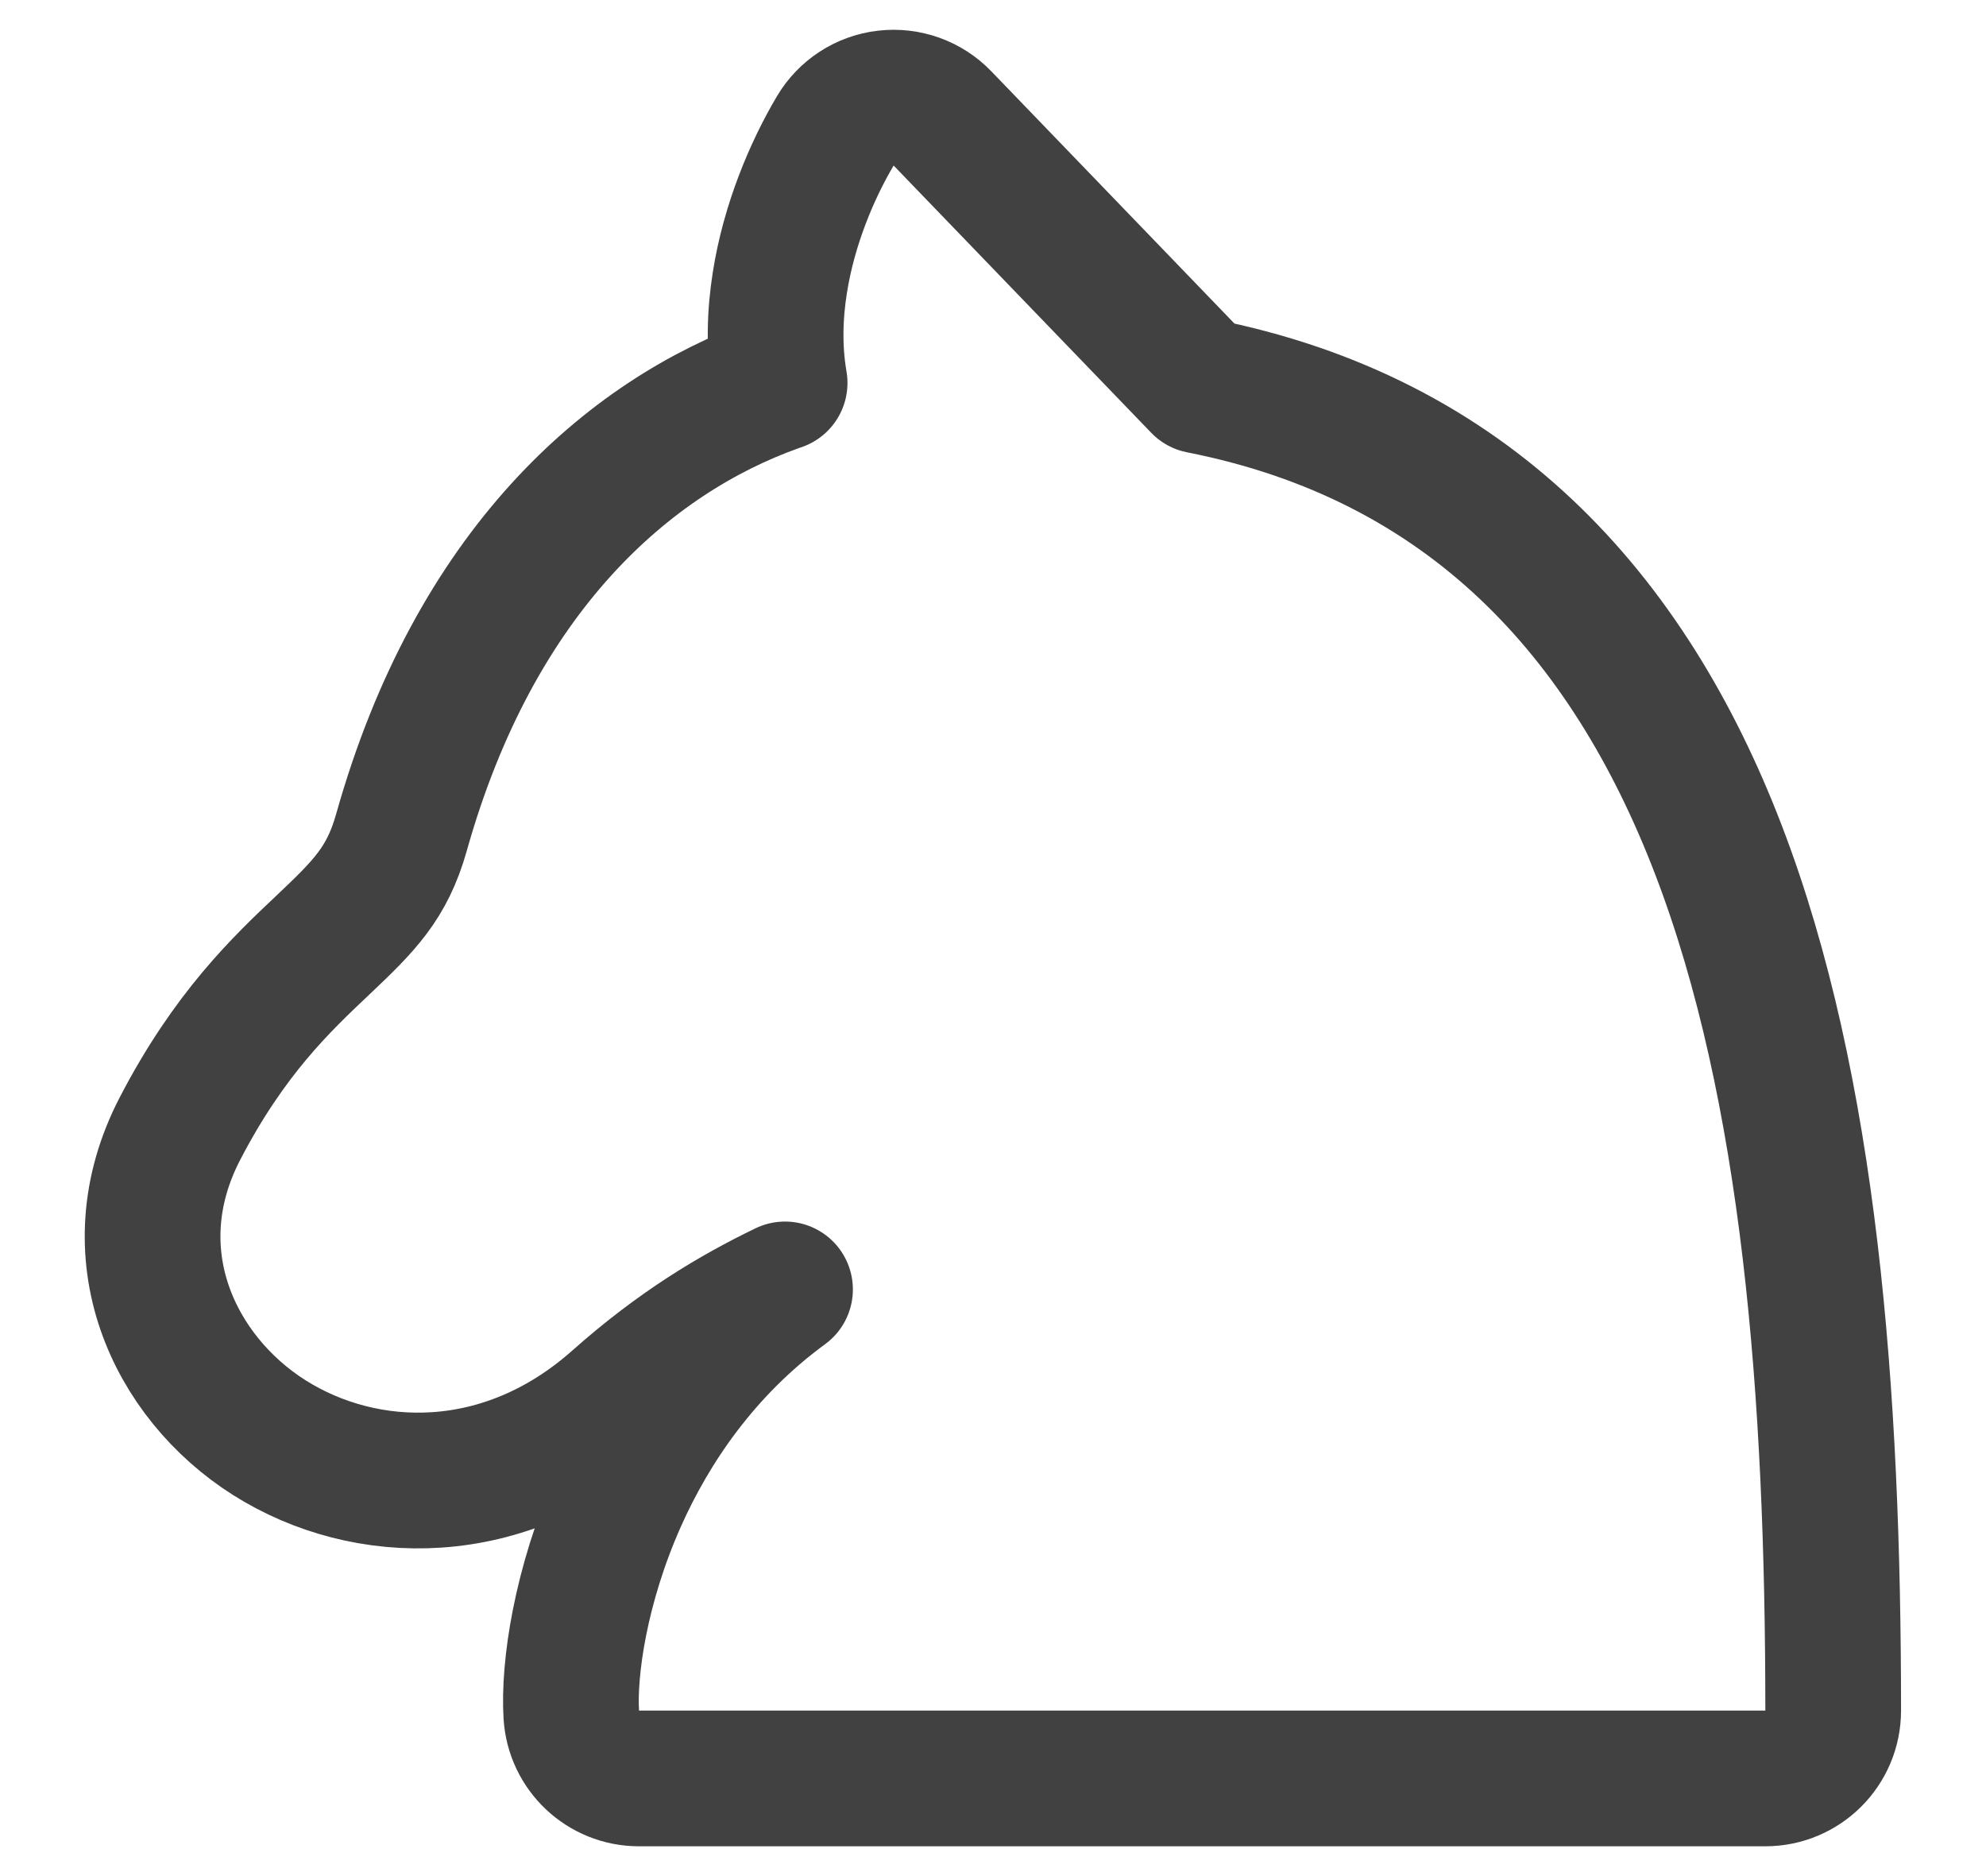 <svg width="18" height="17" viewBox="0 0 18 17" fill="none" xmlns="http://www.w3.org/2000/svg">
<path d="M7.068 2.562C7.023 2.845 7.012 3.156 7.066 3.47C7.055 3.473 7.045 3.477 7.034 3.481C5.692 3.96 4.304 5.175 3.638 7.545C3.508 8.005 3.3 8.21 2.926 8.564L2.925 8.565C2.551 8.918 2.077 9.367 1.631 10.227C1.043 11.36 1.576 12.479 2.439 13.026C3.314 13.579 4.574 13.606 5.596 12.697C6.148 12.207 6.649 11.909 7.115 11.684C6.373 12.227 5.899 12.932 5.608 13.586C5.261 14.366 5.152 15.123 5.178 15.538C5.198 15.862 5.466 16.115 5.791 16.115H16C16.34 16.115 16.615 15.84 16.615 15.5C16.615 12.627 16.404 9.863 15.576 7.703C14.755 5.562 13.306 3.973 10.877 3.495L8.542 1.073C8.409 0.935 8.219 0.867 8.028 0.889C7.837 0.911 7.668 1.021 7.57 1.187C7.36 1.542 7.151 2.033 7.068 2.562Z" stroke="#424141" stroke-width="1.23" stroke-linejoin="round"/>
</svg>
